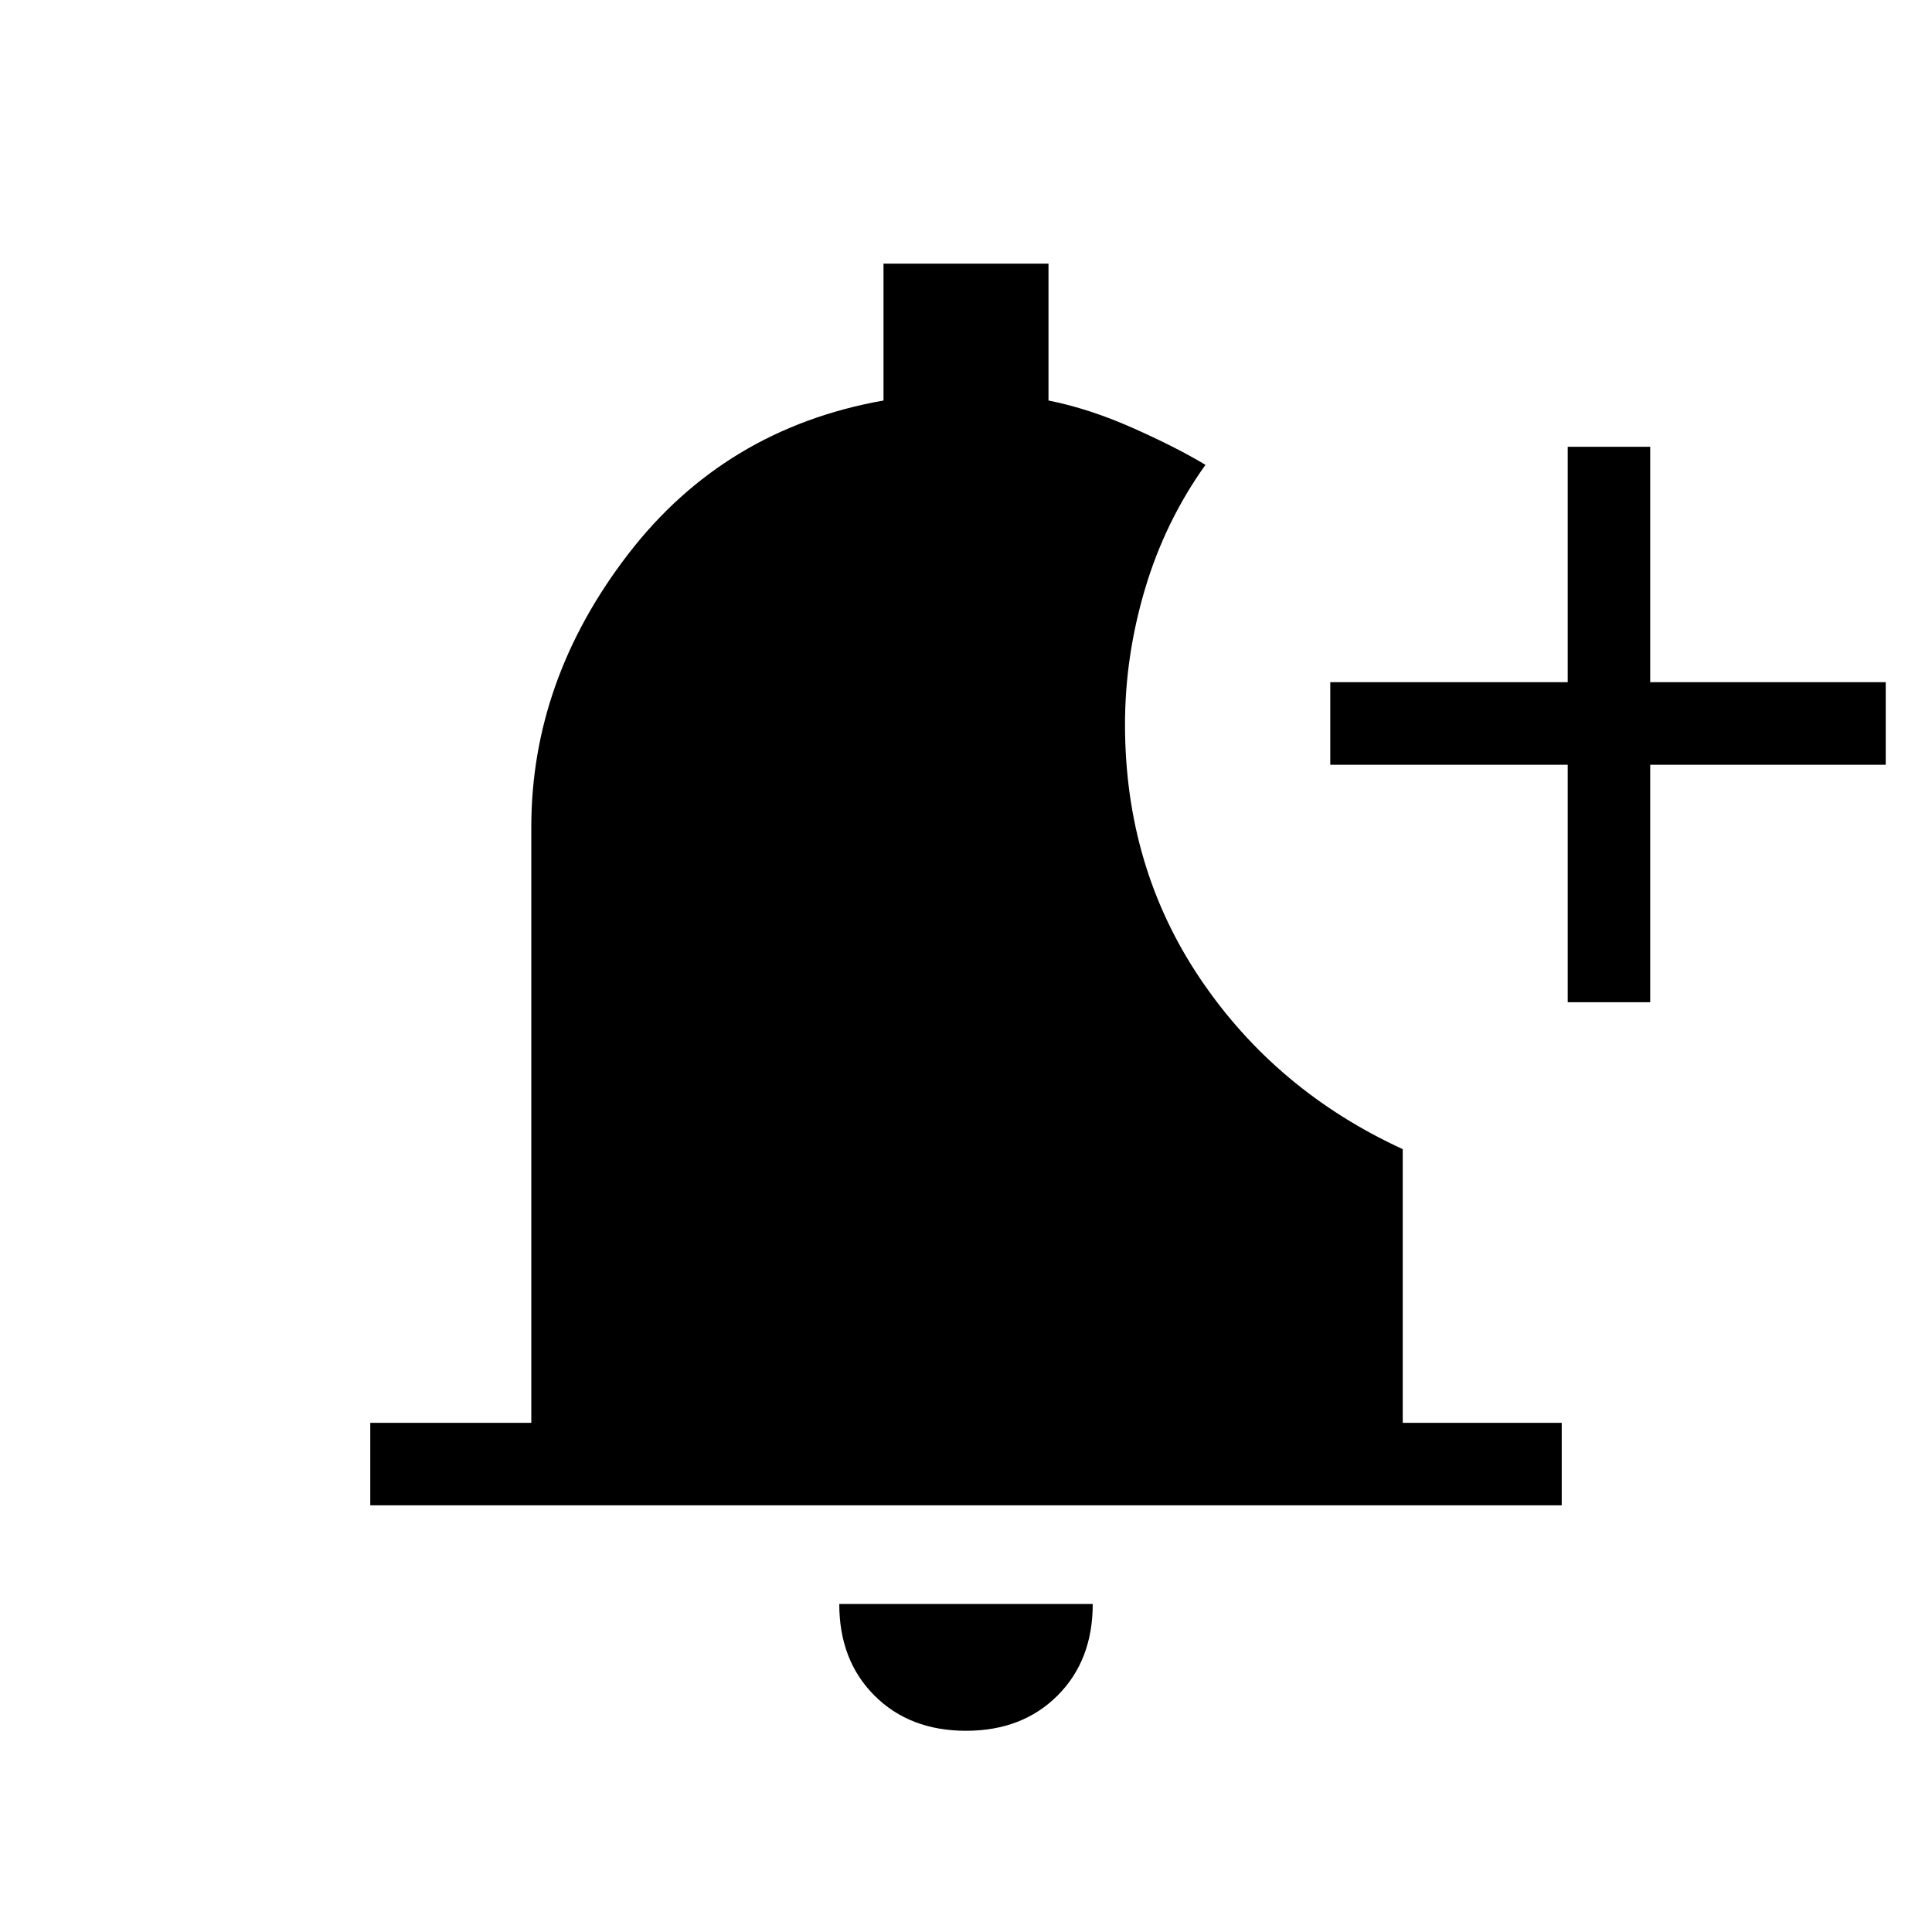 <svg xmlns="http://www.w3.org/2000/svg" height="20" width="20"><path d="M10 17.917Q9.417 17.917 9.052 17.552Q8.688 17.188 8.688 16.604H11.312Q11.312 17.188 10.948 17.552Q10.583 17.917 10 17.917ZM16.229 10.375V7.917H13.771V7.062H16.229V4.625H17.083V7.062H19.521V7.917H17.083V10.375ZM3.833 15.583V14.729H5.5V8.562Q5.5 7.042 6.5 5.74Q7.5 4.438 9.146 4.146V2.729H10.854V4.146Q11.271 4.229 11.719 4.427Q12.167 4.625 12.479 4.812Q12.062 5.396 11.854 6.094Q11.646 6.792 11.646 7.5Q11.646 8.979 12.427 10.135Q13.208 11.292 14.521 11.896V14.729H16.167V15.583Z"/></svg>